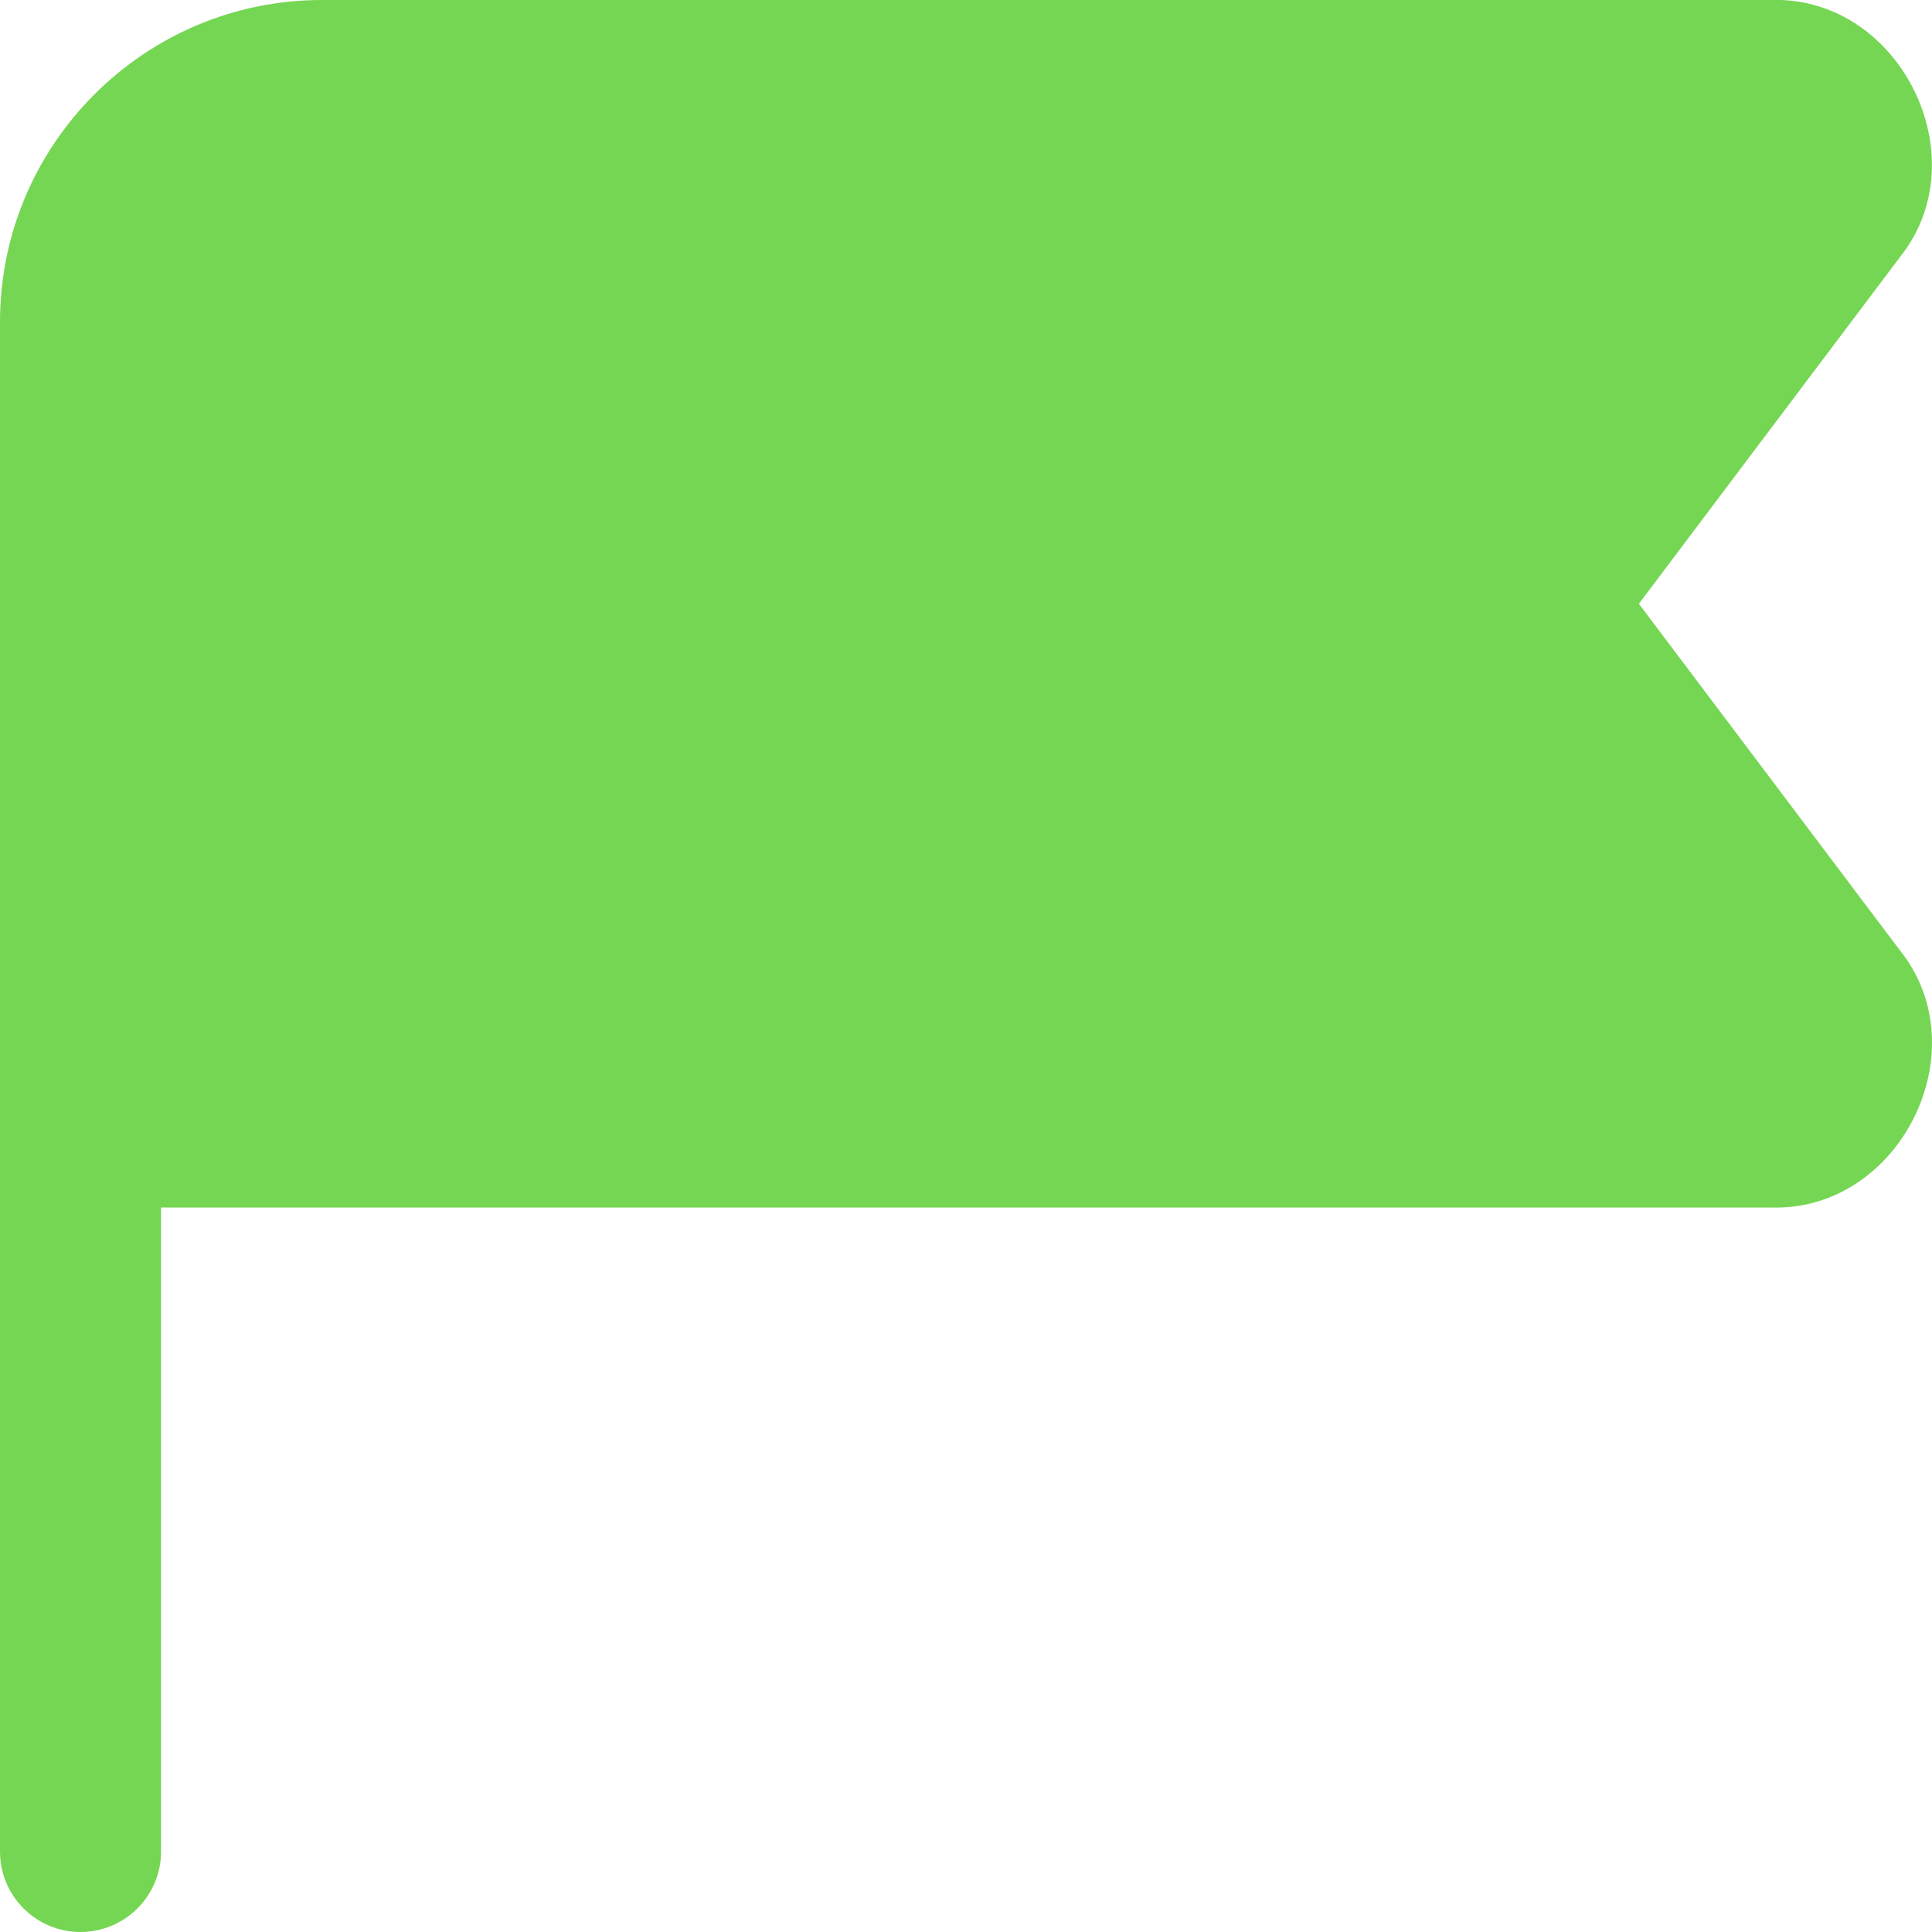 <svg width="14" height="14" viewBox="0 0 14 14" fill="none" xmlns="http://www.w3.org/2000/svg">
<g clip-path="url(#clip0_0_429)">
<path d="M0.583 14C0.261 14 0 13.739 0 13.417V2.333C0 1.047 1.046 3.35529e-05 2.333 3.35529e-05H12.832C13.765 -0.032 14.351 1.142 13.764 1.868L11.876 4.375L13.764 6.882C14.352 7.608 13.766 8.782 12.832 8.75H1.167V13.417C1.167 13.739 0.905 14 0.583 14Z" fill="#75D653"/>
</g>
<defs>
<clipPath id="clip0_0_429">
<rect width="14" height="14" fill="white"/>
</clipPath>
</defs>
</svg>
